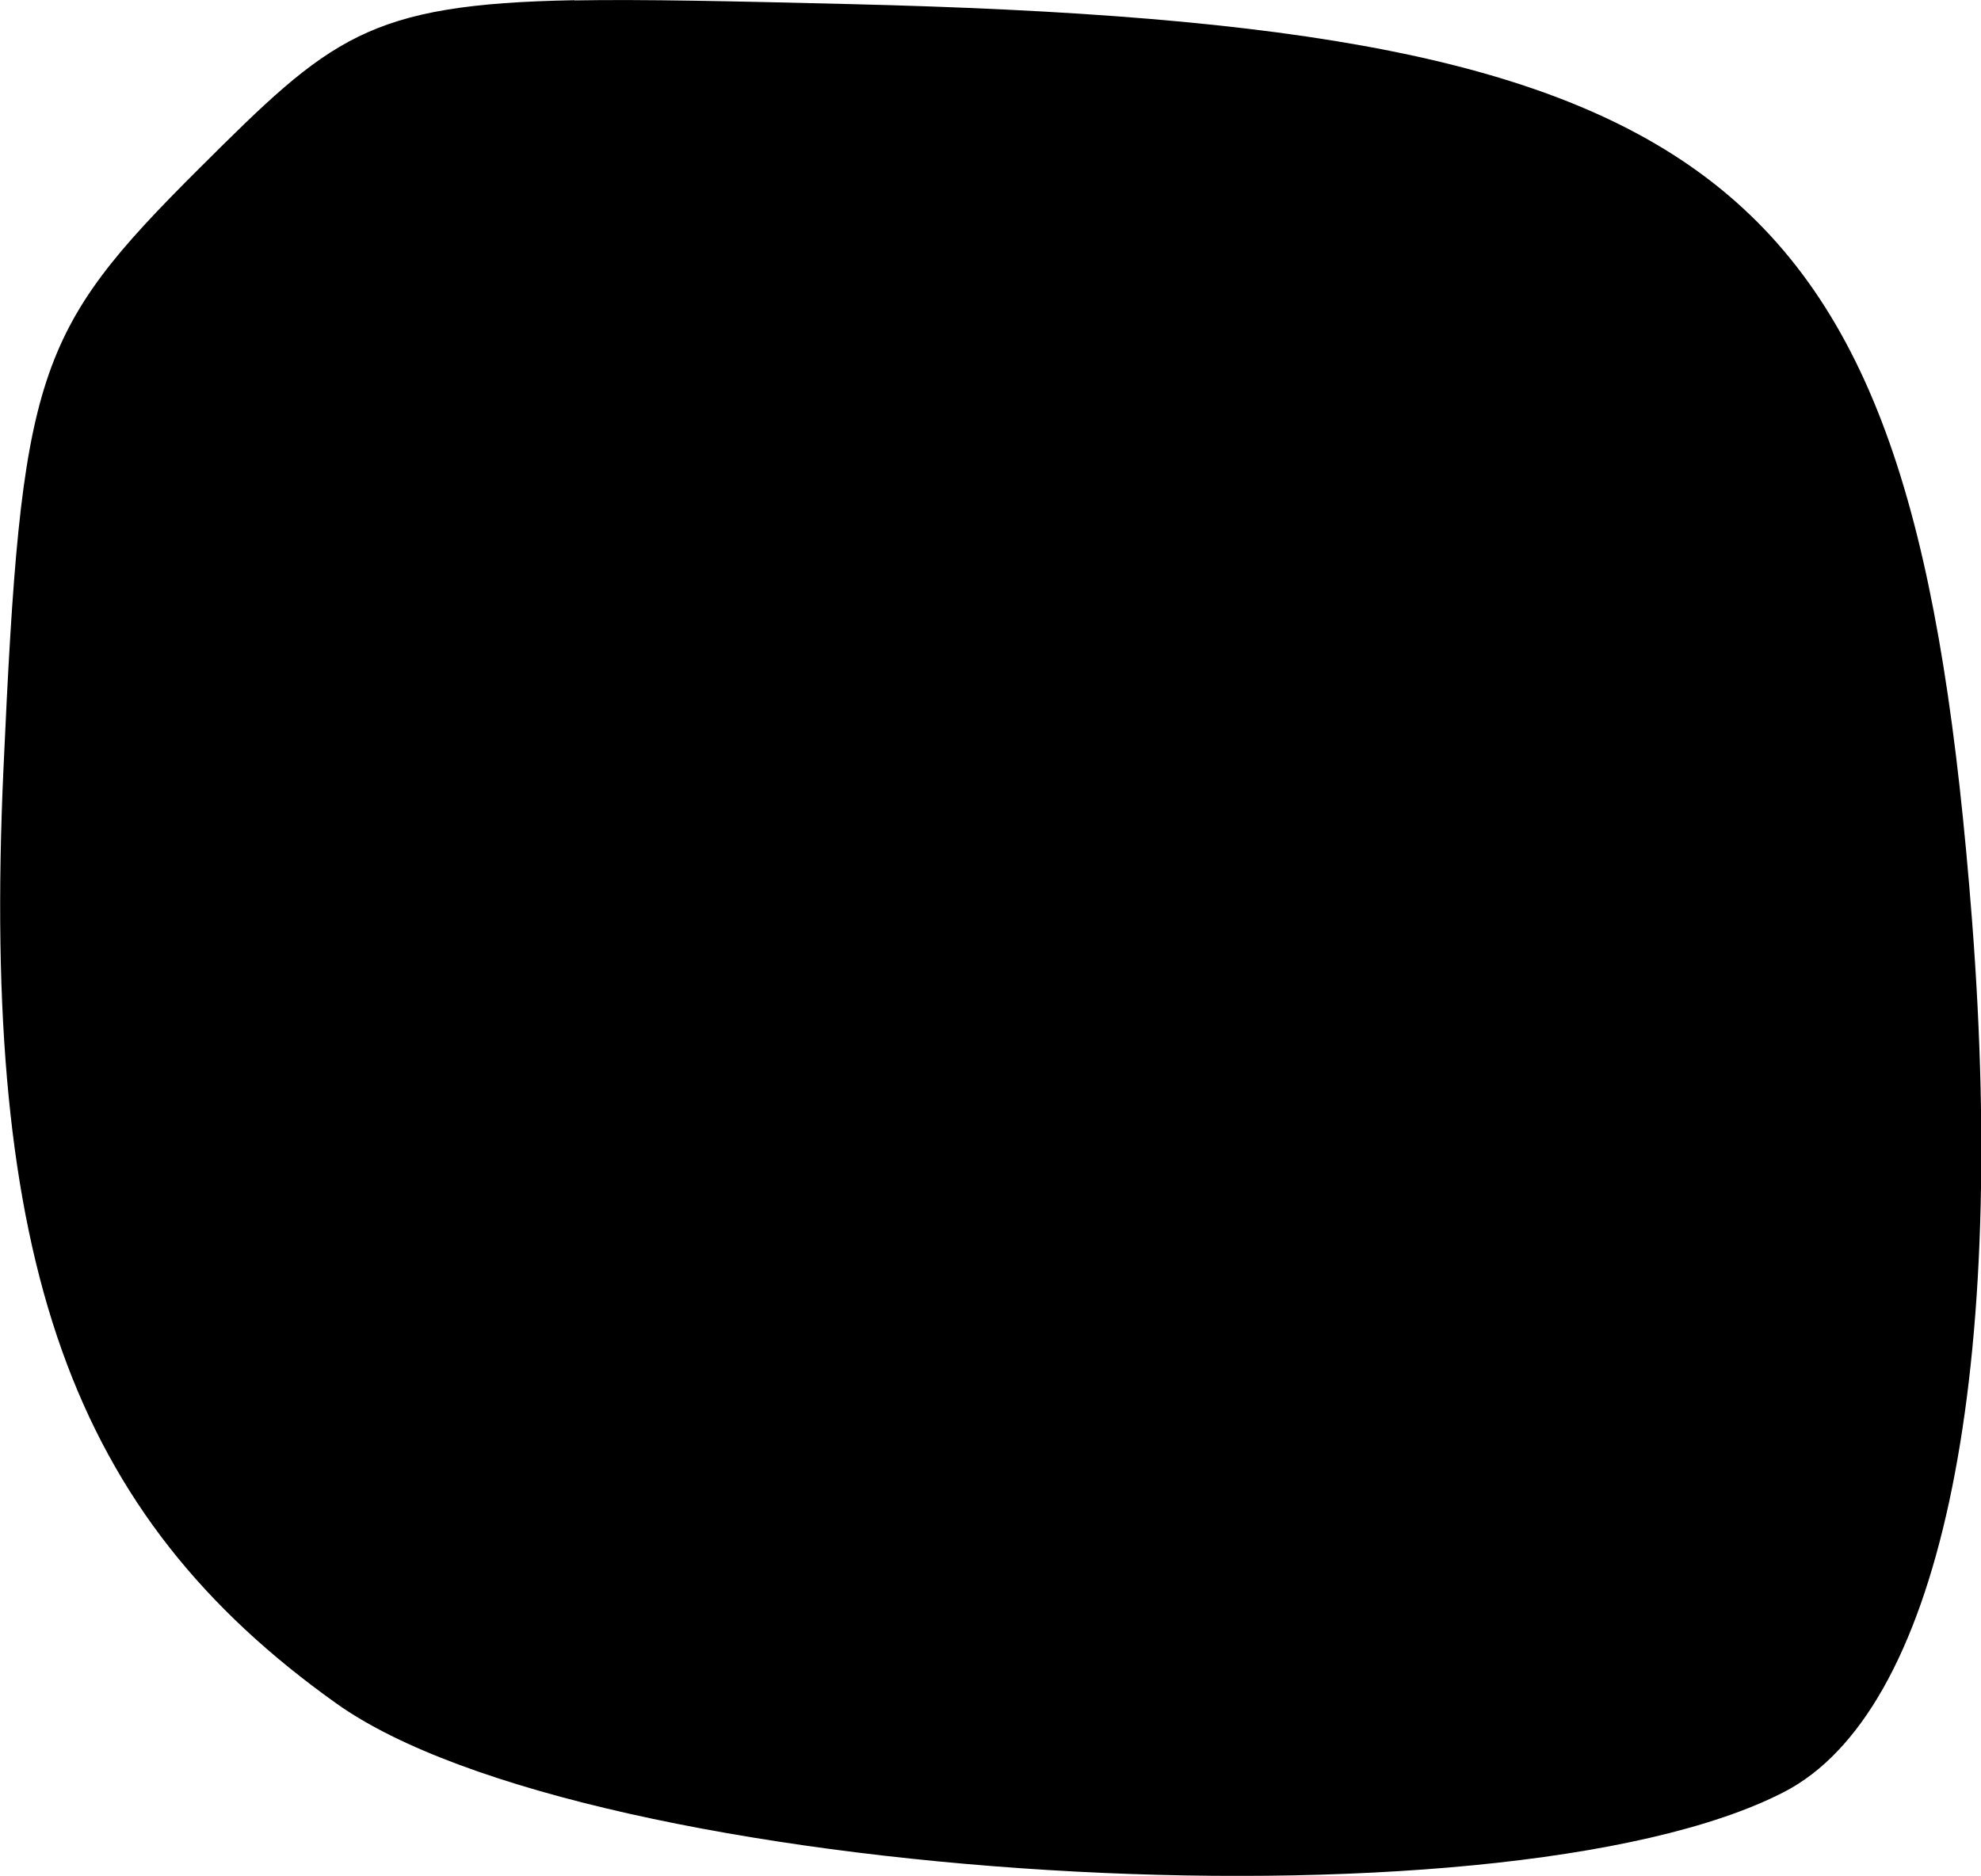 <?xml version="1.0" encoding="UTF-8" standalone="no"?>
<!-- Created with Inkscape (http://www.inkscape.org/) -->

<svg
   width="9.719mm"
   height="9.205mm"
   viewBox="0 0 9.719 9.205"
   version="1.1"
   id="svg13318"
   xml:space="preserve"
   xmlns="http://www.w3.org/2000/svg"
   xmlns:svg="http://www.w3.org/2000/svg"><defs
     id="defs13315" /><g
     id="layer1"
     transform="translate(-35.668,-112.874)"><path
       style="fill:#000000;stroke-width:0.265"
       d="m 38.486,112.876 c 0.34,-0.006 0.773,0.004 1.348,0.018 4.348,0.105 5.225,0.821 5.509,4.496 0.177,2.291 -0.168,3.889 -0.923,4.278 -1.395,0.719 -5.866,0.446 -7.102,-0.435 -1.303,-0.928 -1.743,-2.164 -1.633,-4.586 0.088,-1.944 0.152,-2.141 0.961,-2.947 0.643,-0.641 0.822,-0.806 1.841,-0.825 z"
       id="tooth31" /></g></svg>
